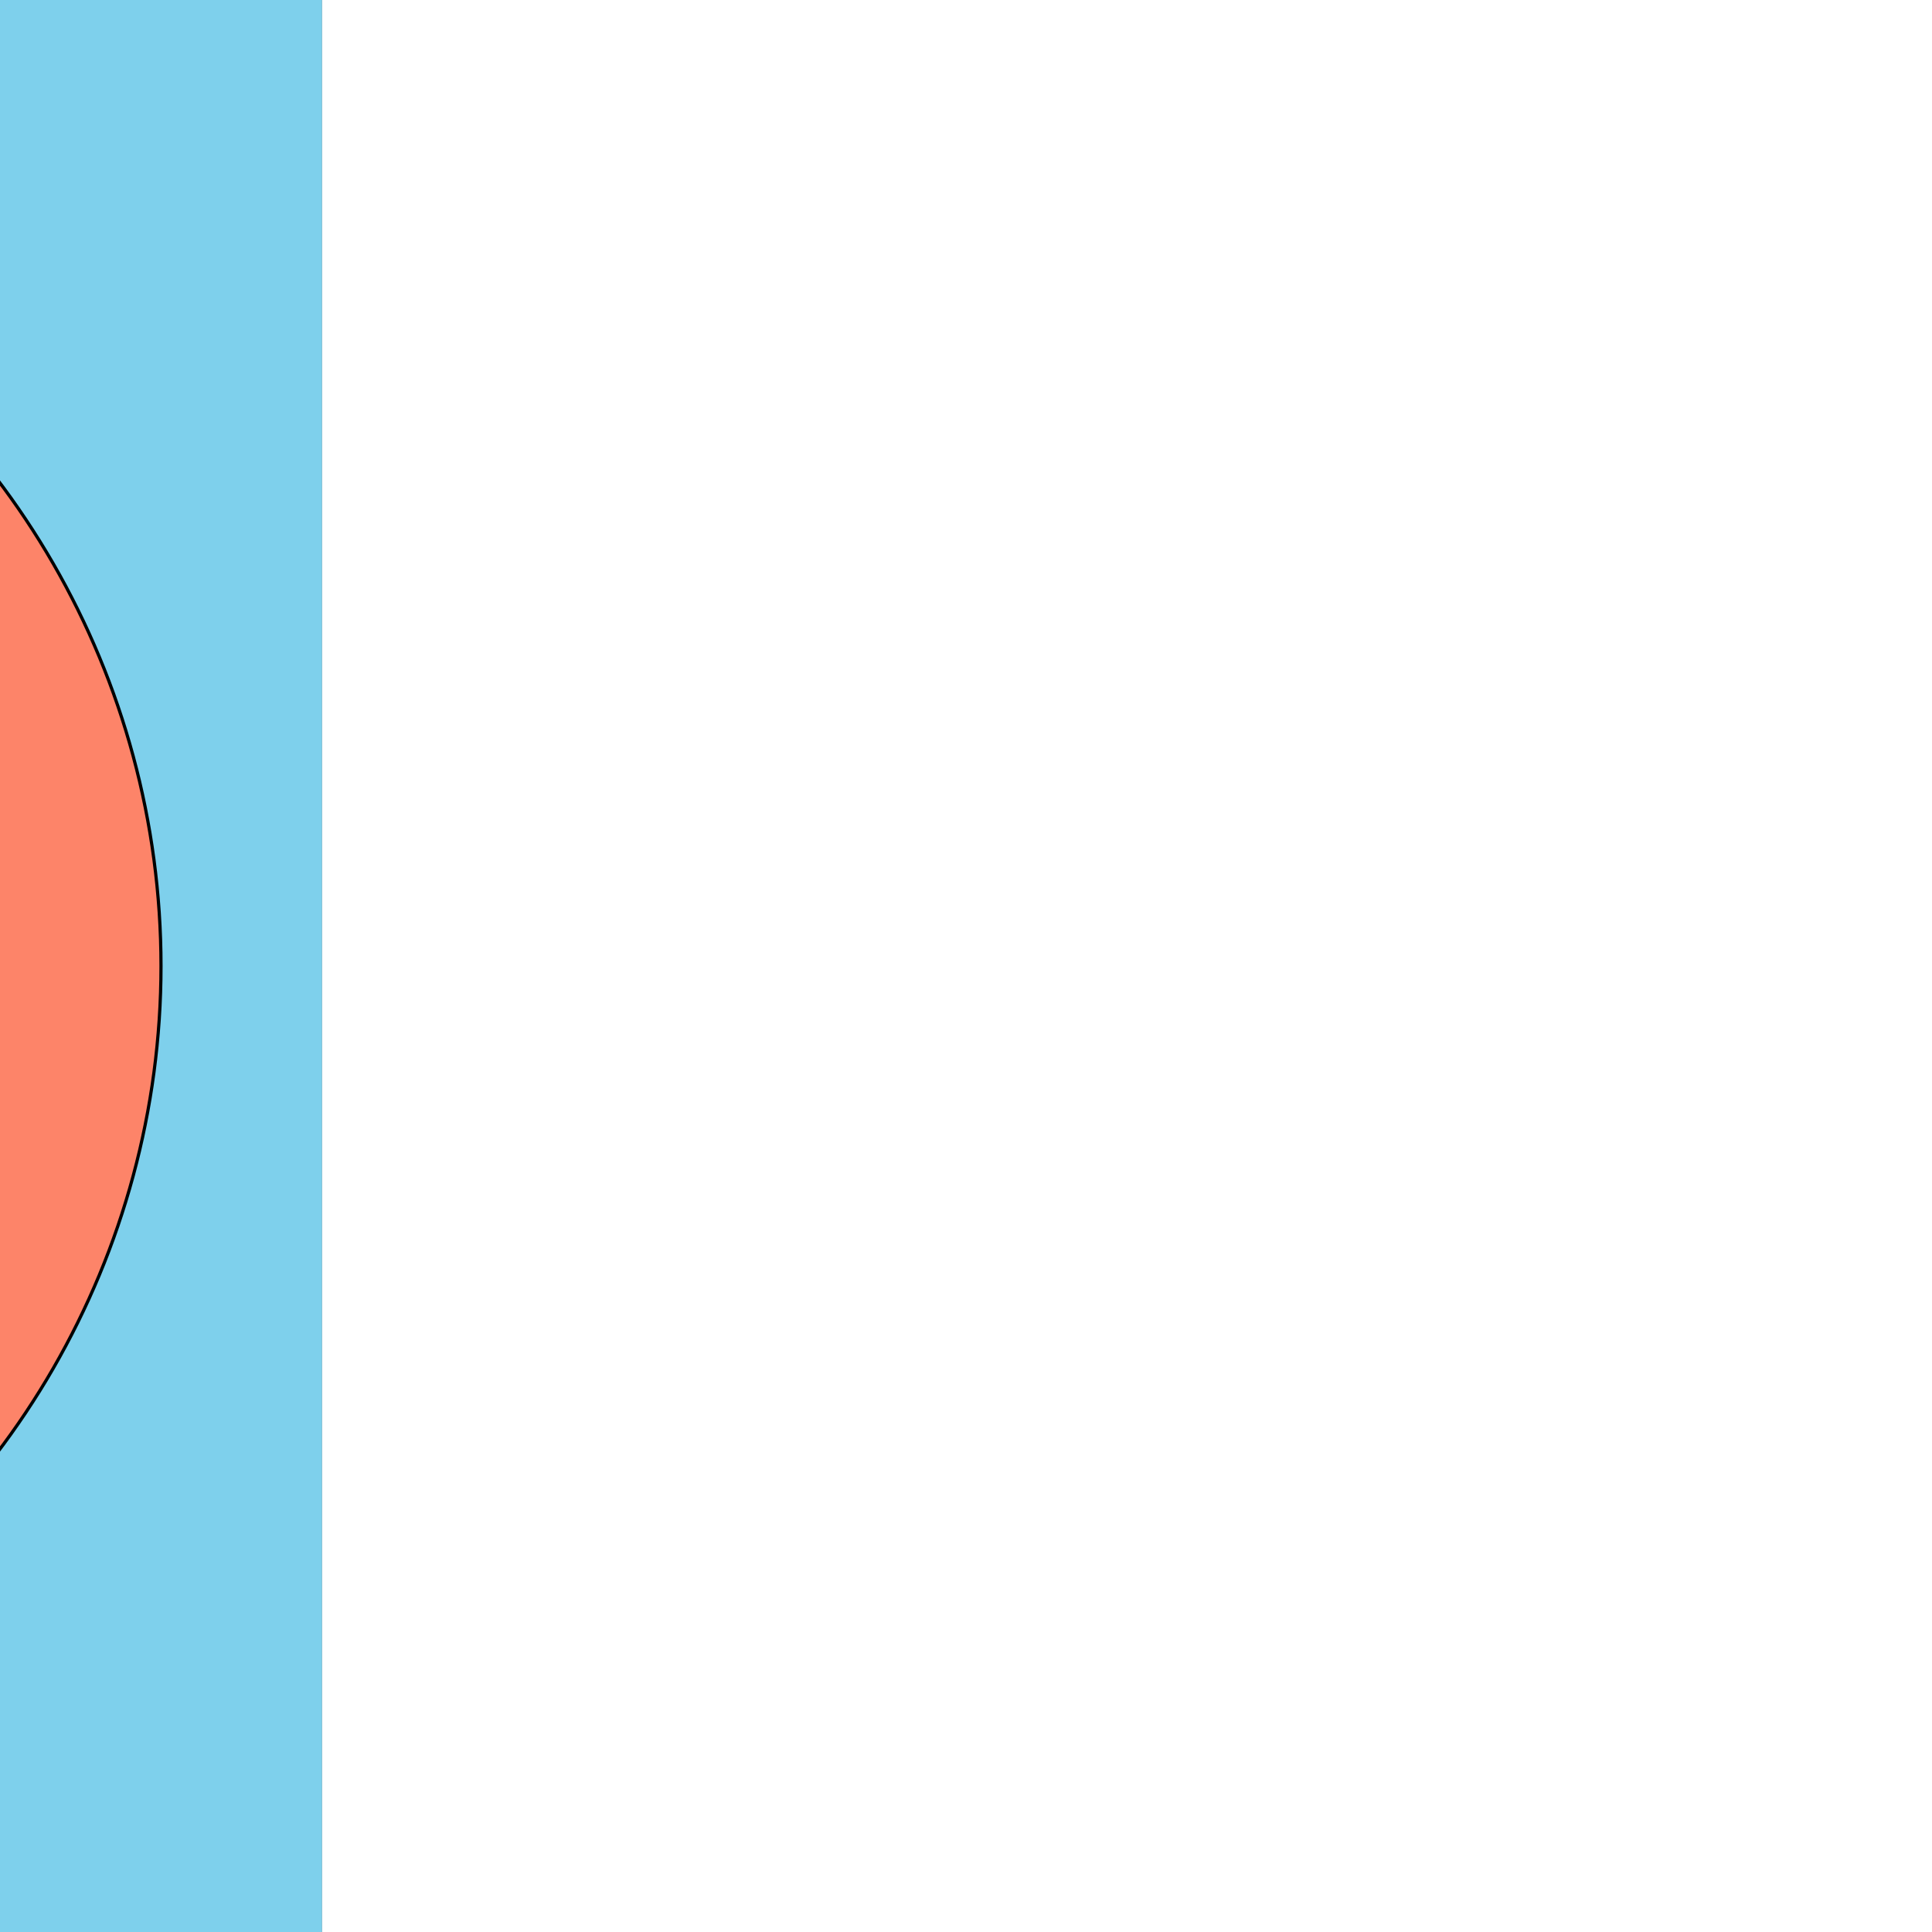 <!DOCTYPE svg PUBLIC "-//W3C//DTD SVG 1.1//EN" "http://www.w3.org/Graphics/SVG/1.1/DTD/svg11.dtd">
<!-- Uploaded to: SVG Repo, www.svgrepo.com, Transformed by: SVG Repo Mixer Tools -->
<svg height="256px" width="256px" version="1.1" id="Layer_1" xmlns="http://www.w3.org/2000/svg" xmlns:xlink="http://www.w3.org/1999/xlink" viewBox="-50.5 -50.5 606.00 606.00" xml:space="preserve" fill="#000000" transform="matrix(-1, 0, 0, 1, 0, 0)rotate(0)" stroke="#000000">
<rect x="-50.5" y="-50.5" width="606.00" height="606.00" fill="#808080" stroke="none"/>
<g id="SVGRepo_bgCarrier" stroke-width="0">
<rect x="-50.5" y="-50.5" width="606.00" height="606.00" rx="0" fill="#7ed0ec" strokewidth="0"/>
</g>
<g id="SVGRepo_tracerCarrier" stroke-linecap="round" stroke-linejoin="round" stroke="#CCCCCC" stroke-width="3.03"/>
<g id="SVGRepo_iconCarrier"> <circle style="fill:#FD8469;" cx="252.5" cy="252.5" r="252.5"/> <g> <polygon style="fill:#FFD05B;" points="86.4,265.6 85.8,265.6 86.1,266.6 "/> </g> <path style="fill:#FFFFFF;" d="M347.9,136.1c-1.2,0-2.2,0.8-2.5,1.9l-16.5,53.7h-32.4H285h-32.4h-11.5h-32.4h-11.5h-32.4h-11.5 h-32.4h-11.4H55.7c-1.8,0-3.1,1.7-2.6,3.5l27.1,90.1l5.6,18.7l13.5,44.9h183.8l14,30.2H114c-3,0-5.5,2.4-5.5,5.5 c0,3,2.4,5.5,5.5,5.5h191.8c1.9,0,3.6-1,4.6-2.5c1-1.6,1.1-3.5,0.3-5.2L293.4,345l60.4-196.9c0.4-0.3,0.7-0.5,1.2-0.9h56.2v-10.9 h-63.3V136.1z M249.2,202.7h32.4l-8.1,25.9h-32.4L249.2,202.7z M270.1,239.5l-8.2,26.1h-32.4l8.2-26.1H270.1z M205.3,202.7h32.4 l-8.1,25.9h-32.4L205.3,202.7z M226.2,239.5l-8.2,26.1h-32.4l8.2-26.1H226.2z M161.4,202.7h32.4l-8.1,25.9h-32.4L161.4,202.7z M182.3,239.5l-8.2,26.1h-32.4l8.2-26.1H182.3z M117.6,202.7H150l-8.1,25.9h-32.4L117.6,202.7z M138.4,239.5l-8.2,26.1H97.8 l8.2-26.1H138.4z M66.8,202.7h39.3L98,228.6H74.6L66.8,202.7z M86.1,266.6l-0.3-1l-7.9-26.1h16.6l-8.2,26.1L86.1,266.6z M107.7,338 h-0.1l-7.3-24.4h15.1L107.7,338z M96.9,302.6l-5.2-17.3l2.8-8.8h32.4l-8.1,26.1L96.9,302.6L96.9,302.6z M151.6,338h-32.4l7.6-24.4 h32.4L151.6,338z M130.2,302.6l8.1-26.1h32.4l-8.1,26.1H130.2z M195.4,338H163l7.6-24.4H203L195.4,338z M174.1,302.6l8.1-26.1h32.4 l-8.1,26.1H174.1z M239.3,338h-32.4l7.6-24.4h32.4L239.3,338z M217.9,302.6l8.1-26.1h32.5l-8.1,26.1H217.9z M284.1,338h-33.3 l7.6-24.4h33.1L284.1,338z M294.9,302.6h-33.1l8.1-26.1h32.9L294.9,302.6z M306.2,265.6h-32.9l8.2-26.1h32.7L306.2,265.6z M317.6,228.6H285l8.1-25.9h32.5L317.6,228.6z"/> <g> <circle style="fill:#4CDBC4;" cx="153.3" cy="384.5" r="28.8"/> <circle style="fill:#4CDBC4;" cx="246.9" cy="384.5" r="28.8"/> </g> <g> <circle style="fill:#324A5E;" cx="246.9" cy="384.5" r="10.8"/> <circle style="fill:#324A5E;" cx="153.3" cy="384.5" r="10.8"/> <path style="fill:#324A5E;" d="M412,133.4h-52.1c-1.3,0-2.3,1.1-2.3,2.3v11.6c0,1.3,1.1,2.3,2.3,2.3H412c1.3,0,2.3-1.1,2.3-2.3 v-11.6C414.4,134.5,413.3,133.4,412,133.4z"/> </g> </g>
</svg>